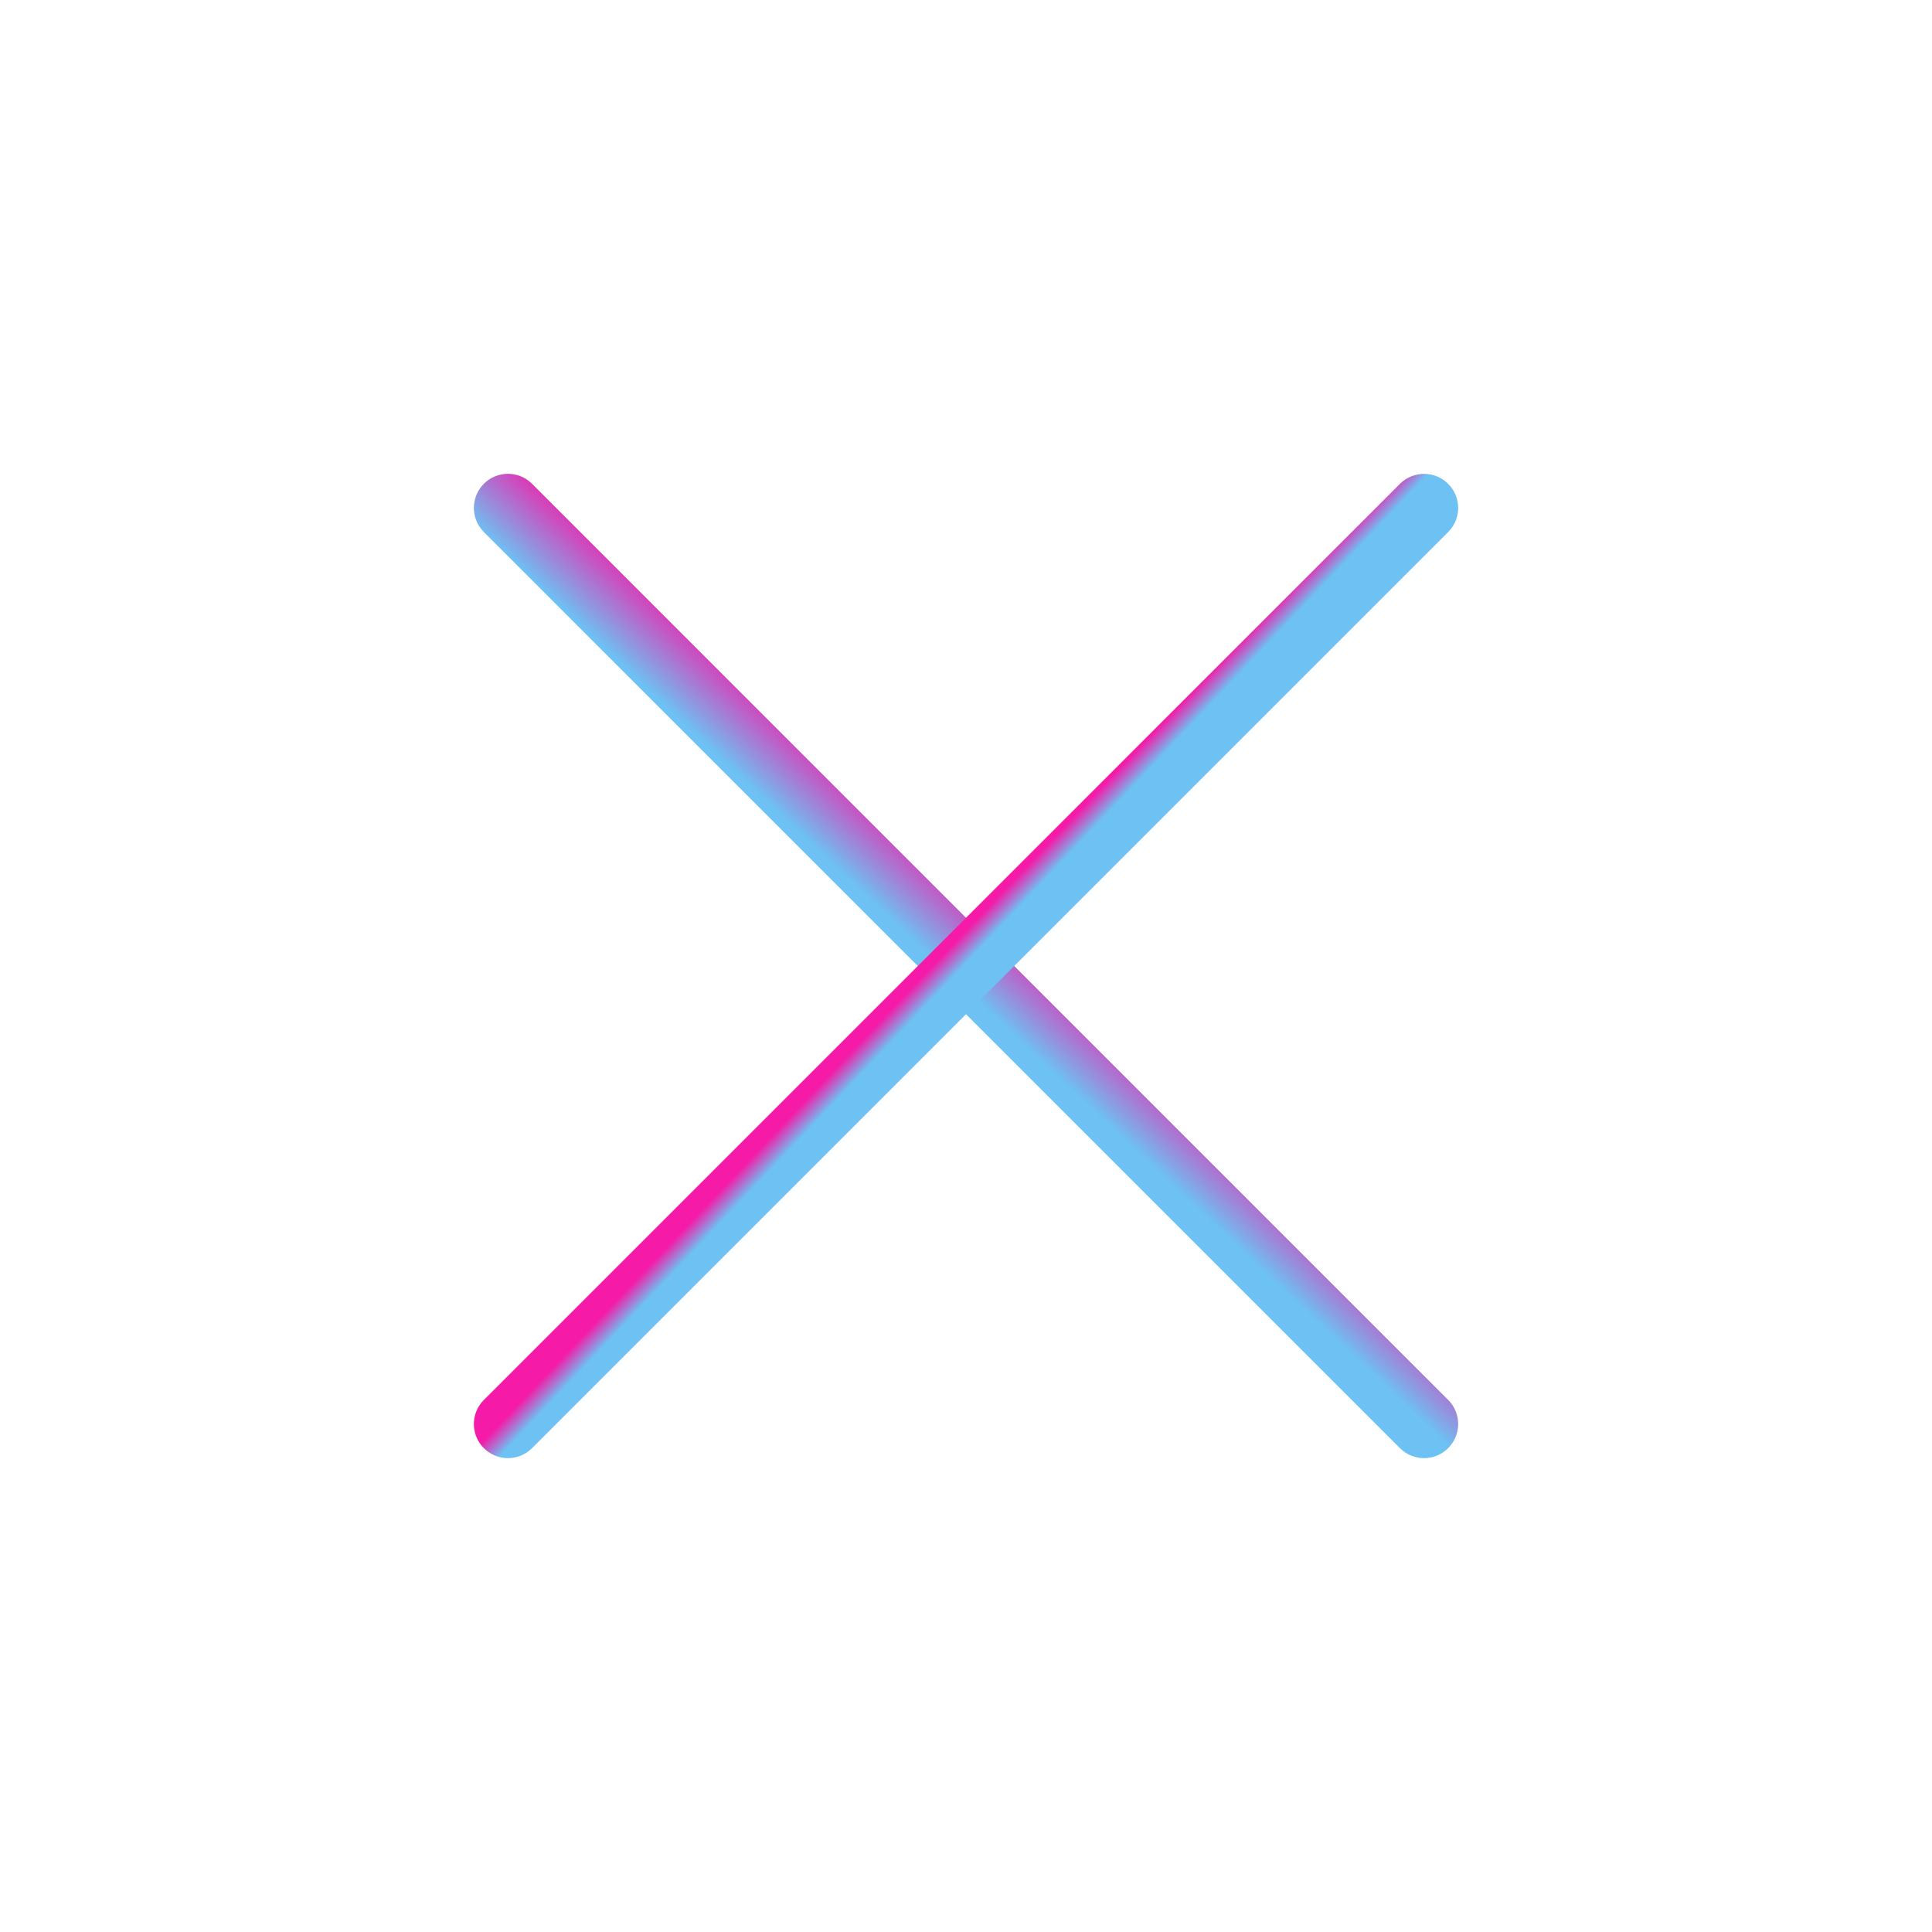 <svg width="34" height="34" viewBox="0 0 34 34" fill="none" xmlns="http://www.w3.org/2000/svg">
<g clip-path="url(#clip0_107_7)">
<path d="M9.151 8.726C9.034 8.609 8.844 8.609 8.727 8.726C8.61 8.844 8.61 9.033 8.727 9.151L24.849 25.273C24.966 25.39 25.156 25.39 25.273 25.273C25.391 25.155 25.391 24.965 25.273 24.848L9.151 8.726Z" stroke="url(#paint0_linear_107_7)" stroke-width="0.6"/>
<path d="M25.273 9.151C25.391 9.034 25.391 8.844 25.273 8.727C25.156 8.61 24.966 8.61 24.849 8.727L8.727 24.849C8.61 24.966 8.61 25.156 8.727 25.273C8.844 25.39 9.034 25.39 9.151 25.273L25.273 9.151Z" stroke="url(#paint1_linear_107_7)" stroke-width="0.6"/>
</g>
<defs>
<linearGradient id="paint0_linear_107_7" x1="10.348" y1="9.045" x2="8.808" y2="10.674" gradientUnits="userSpaceOnUse">
<stop stop-color="#F51AA8"/>
<stop offset="0.677" stop-color="#6DC1F3"/>
</linearGradient>
<linearGradient id="paint1_linear_107_7" x1="25.379" y1="10.772" x2="23.75" y2="9.232" gradientUnits="userSpaceOnUse">
<stop offset="0.823" stop-color="#6DC1F3"/>
<stop offset="1" stop-color="#F51AA8"/>
</linearGradient>
<clipPath id="clip0_107_7">
<rect width="24" height="24" fill="white" transform="translate(0.029 17) rotate(-45)"/>
</clipPath>
</defs>
</svg>
